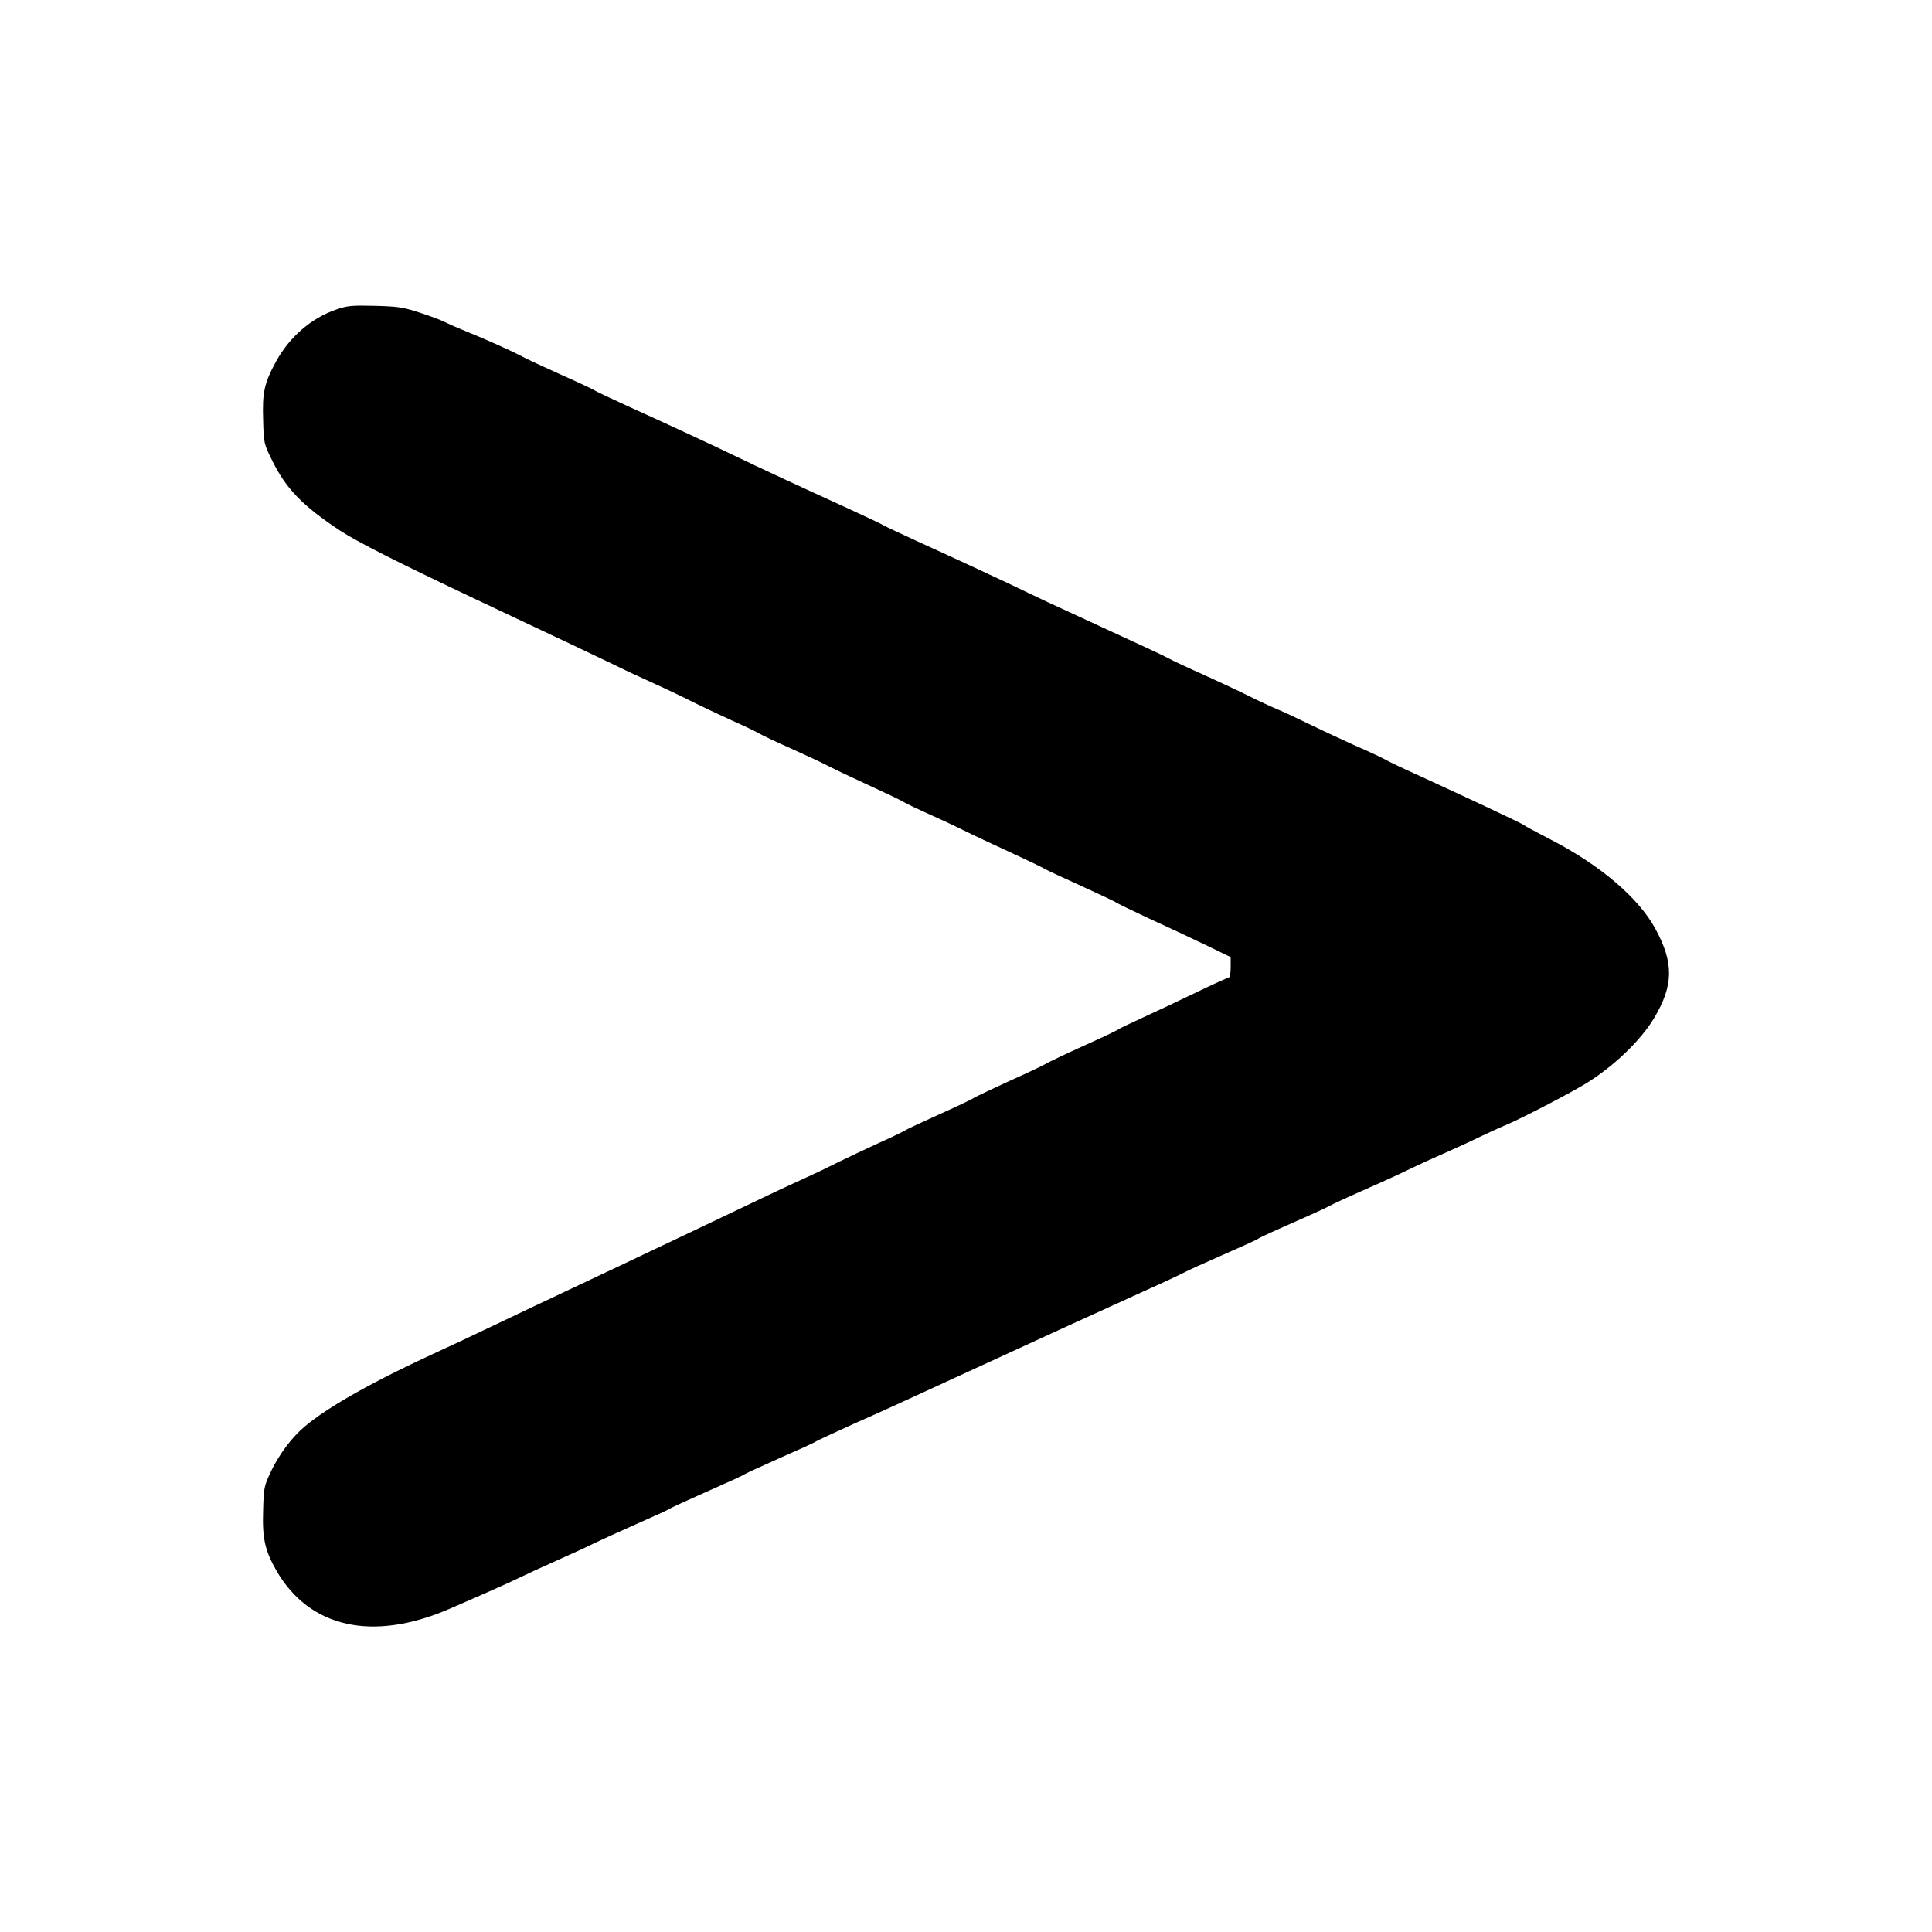 <?xml version="1.0" standalone="no"?>
<!DOCTYPE svg PUBLIC "-//W3C//DTD SVG 20010904//EN"
 "http://www.w3.org/TR/2001/REC-SVG-20010904/DTD/svg10.dtd">
<svg version="1.0" xmlns="http://www.w3.org/2000/svg"
 width="1000pt" height="1000pt" viewBox="0 0 1000 1000"
 preserveAspectRatio="xMidYMid meet">
<g transform="translate(0,1000) scale(0.1,-0.1)"
fill="#000000" stroke="none">
<path d="M1738 8397 c-127 -44 -239 -141 -308 -266 -62 -113 -73 -162 -68
-305 3 -119 4 -123 45 -206 72 -149 160 -239 354 -367 91 -59 292 -161 704
-356 475 -224 579 -273 695 -329 69 -34 172 -82 230 -108 58 -26 146 -68 195
-93 50 -25 142 -68 205 -97 63 -28 124 -57 136 -65 12 -7 88 -44 170 -80 82
-37 168 -77 191 -90 23 -12 113 -55 200 -95 87 -40 172 -80 188 -90 17 -10 71
-36 120 -58 50 -22 133 -60 185 -86 52 -26 165 -79 250 -118 85 -39 164 -77
175 -84 11 -7 97 -47 190 -89 94 -43 175 -81 180 -85 6 -5 82 -42 170 -83 88
-40 220 -102 293 -137 l132 -64 0 -53 c0 -29 -4 -53 -10 -53 -5 0 -80 -34
-167 -76 -87 -42 -212 -101 -278 -131 -66 -30 -124 -58 -130 -63 -5 -4 -86
-43 -178 -84 -93 -42 -178 -83 -190 -90 -12 -8 -98 -49 -192 -91 -93 -43 -179
-83 -190 -91 -11 -7 -91 -45 -178 -84 -87 -39 -168 -77 -180 -85 -12 -7 -74
-37 -137 -65 -63 -29 -160 -75 -215 -102 -55 -28 -138 -67 -185 -88 -47 -21
-146 -67 -220 -103 -146 -70 -430 -205 -715 -340 -391 -184 -575 -272 -695
-329 -69 -33 -172 -82 -230 -108 -339 -155 -577 -288 -702 -393 -67 -56 -133
-144 -176 -234 -35 -75 -37 -83 -40 -199 -5 -147 9 -209 69 -314 171 -296 498
-369 894 -198 180 78 324 142 370 165 28 14 111 52 185 85 74 33 162 73 195
90 33 16 132 61 220 100 88 39 165 74 170 78 6 5 93 45 195 90 102 45 190 85
195 90 6 4 89 42 185 85 96 42 180 80 185 85 6 4 96 46 200 93 105 46 280 126
390 177 192 88 369 170 740 340 94 43 256 116 360 164 105 47 201 92 215 100
14 8 104 49 200 91 96 42 180 80 185 85 6 5 89 43 185 85 96 42 180 81 185 85
6 4 87 42 180 83 94 41 202 91 240 110 39 19 120 56 180 82 61 27 139 63 175
81 36 17 94 44 130 59 80 33 330 163 419 217 144 89 282 221 353 339 101 170
102 286 6 462 -87 160 -286 330 -543 462 -71 37 -135 71 -140 76 -12 9 -297
143 -535 252 -85 38 -164 76 -175 83 -11 7 -87 43 -170 79 -82 37 -188 87
-235 110 -47 23 -114 55 -150 70 -36 15 -105 47 -155 72 -49 25 -155 74 -234
110 -79 35 -160 73 -180 84 -33 18 -96 47 -506 236 -77 35 -171 79 -210 98
-110 54 -425 200 -595 277 -85 39 -159 74 -165 78 -5 4 -89 44 -185 88 -261
119 -474 218 -575 267 -109 53 -365 172 -575 267 -85 39 -160 74 -165 79 -6 4
-82 40 -170 79 -88 40 -180 82 -205 96 -59 31 -184 87 -290 130 -47 19 -96 41
-110 48 -14 8 -70 29 -125 47 -89 29 -114 33 -235 36 -121 3 -142 1 -202 -20z"/>
</g>
</svg>
